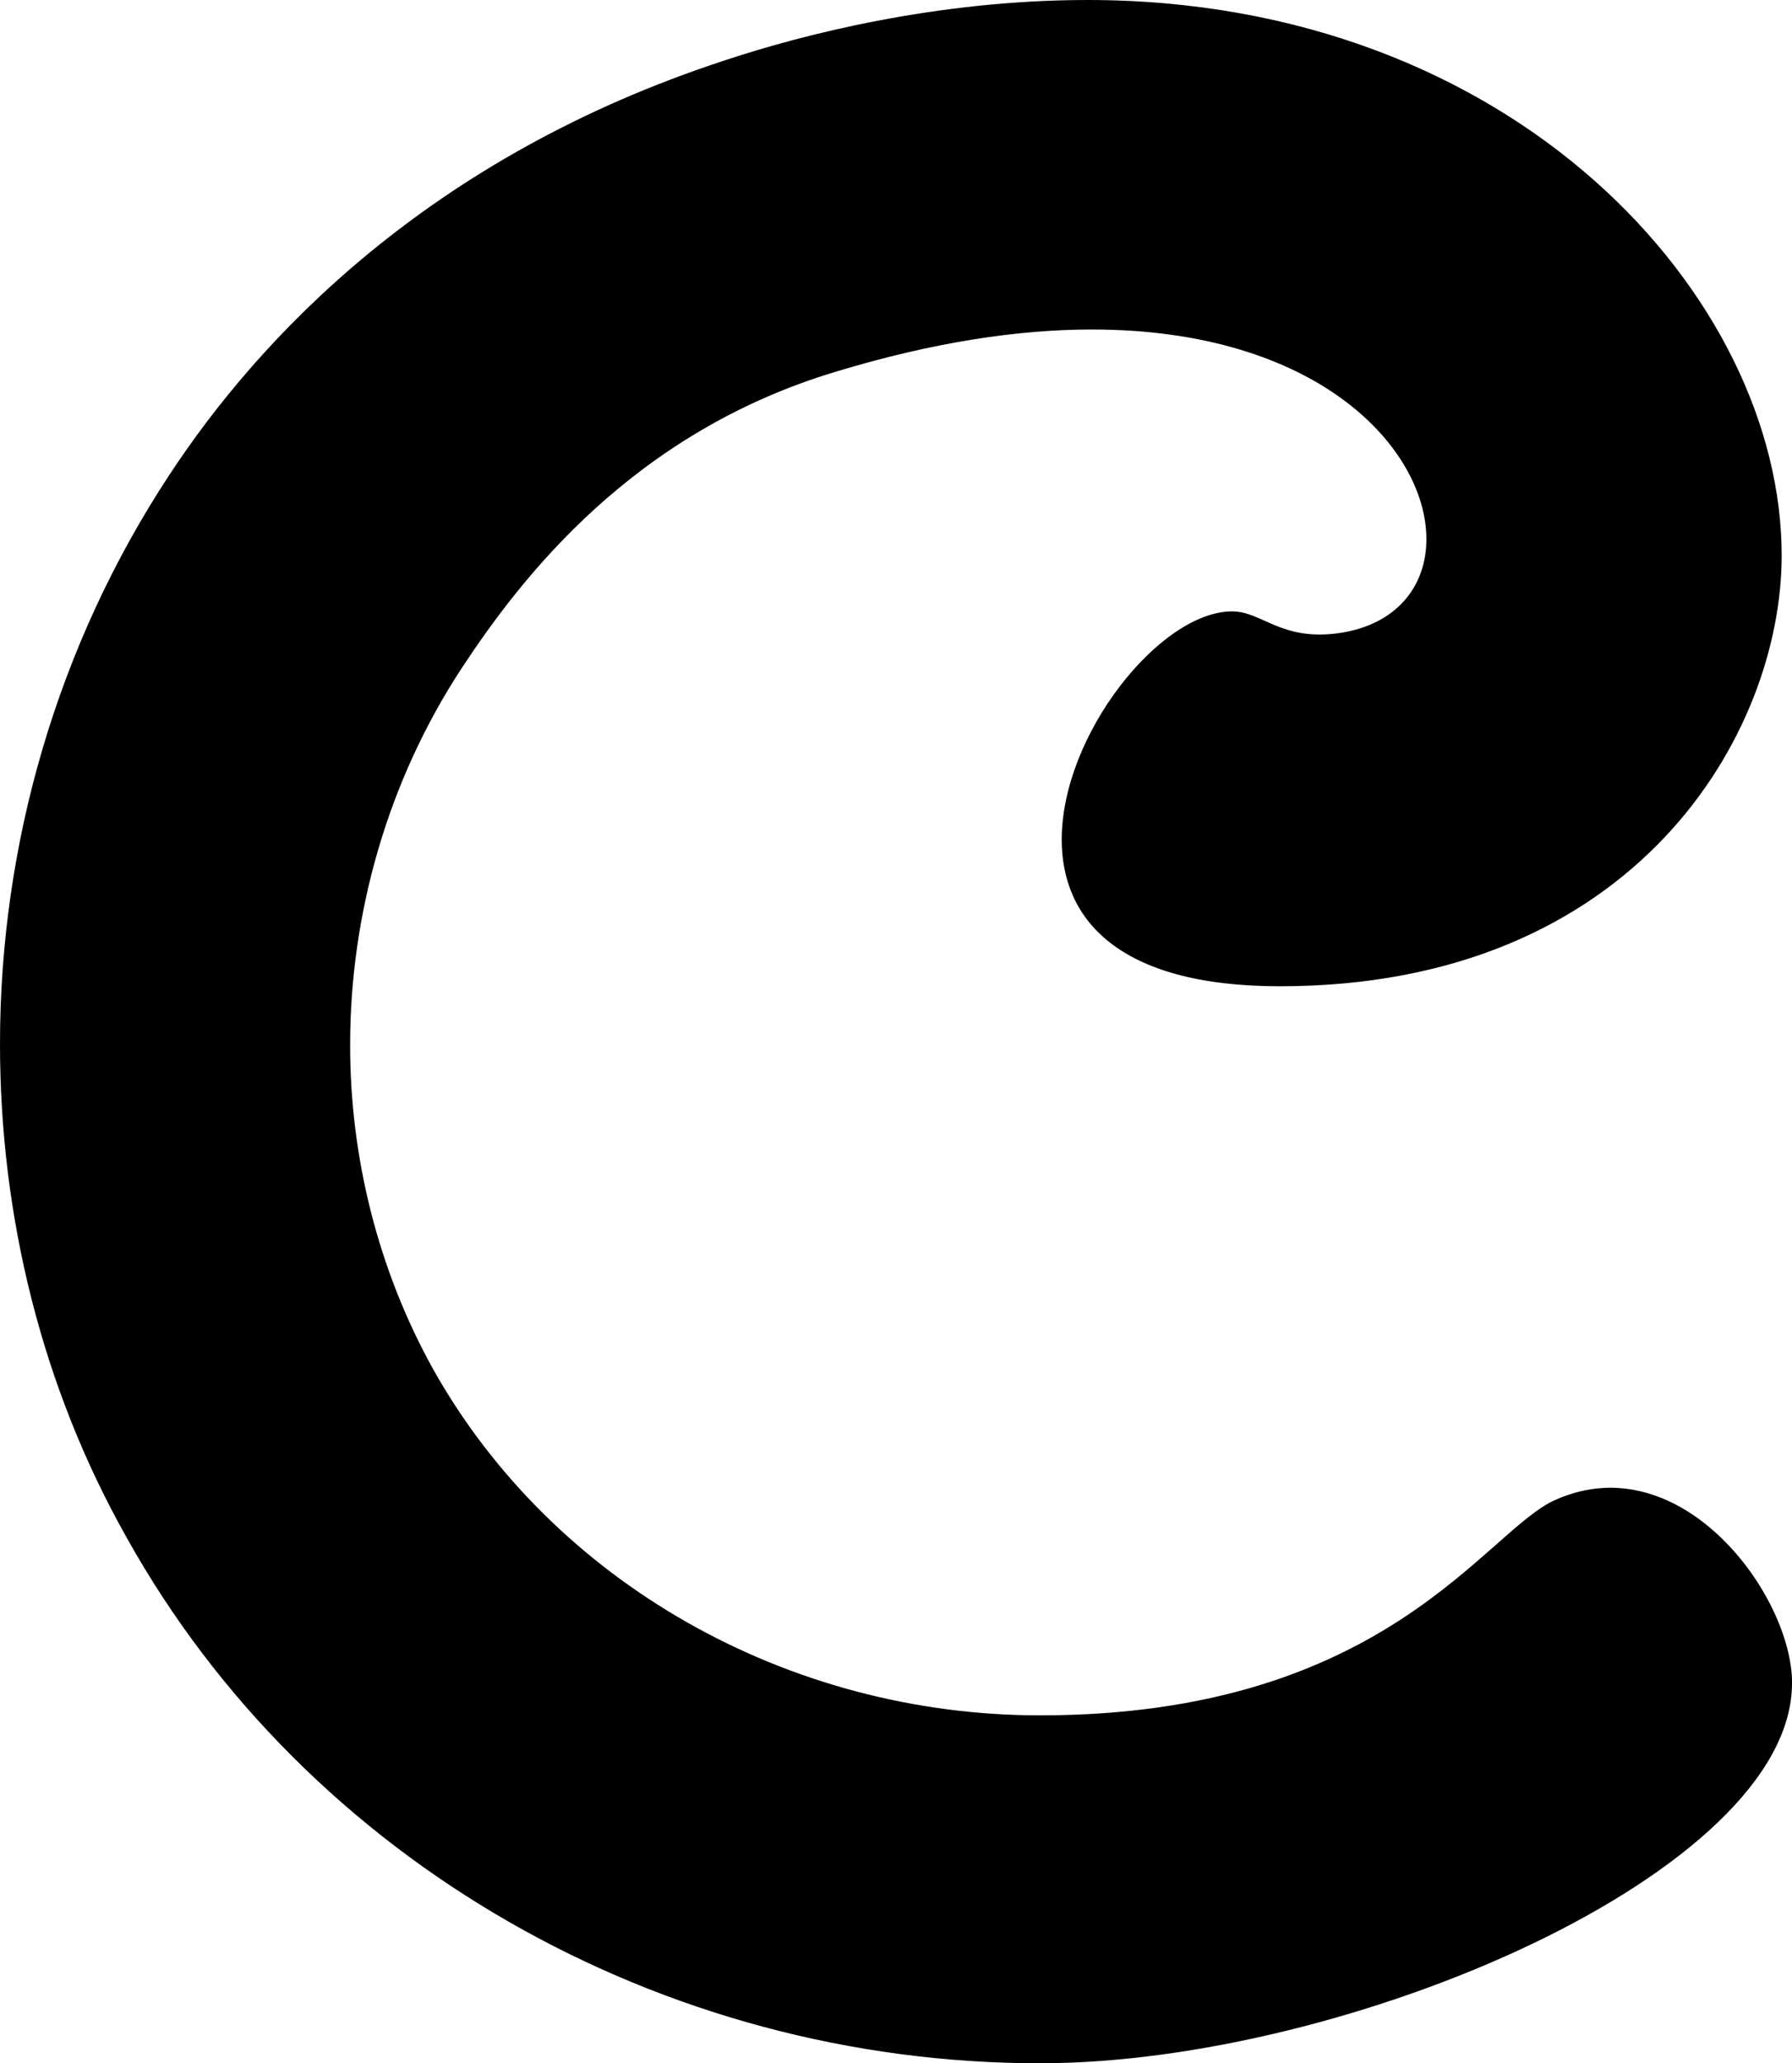 <?xml version="1.0" encoding="UTF-8" standalone="no"?>
<svg
   width="20.821"
   height="23.964"
   viewBox="0 0 20.821 23.964"
   fill="none"
   version="1.1"
   id="svg6"
   xmlns="http://www.w3.org/2000/svg"
   xmlns:svg="http://www.w3.org/2000/svg">
  <defs
     id="defs6" />
  <path
     d="m 20.821,19.55 c 0,2.195 -5.154,4.414 -8.739,4.414 -4.394,0 -8.51,-2.339 -10.61,-6.105 C 0.483,16.108 0,14.117 0,12.126 0,9.811 0.664,7.496 1.967,5.517 3.006,3.934 4.973,1.823 8.437,0.696 9.306,0.408 10.875,0 12.638,0 c 4.949,0 8.063,3.442 8.063,6.453 0,2.063 -1.69,5.002 -5.83,5.002 -1.895,0 -2.535,-0.792 -2.535,-1.703 0,-1.223 1.147,-2.651 1.98,-2.651 0.35,0 0.567,0.348 1.243,0.252 0.664,-0.096 1.014,-0.54 1.014,-1.091 0,-1.043 -1.243,-2.435 -3.887,-2.435 -0.845,0 -1.835,0.144 -2.981,0.492 -2.354,0.708 -3.645,2.387 -4.333,3.43 -0.869,1.319 -1.304,2.867 -1.304,4.39 0,1.307 0.326,2.615 0.966,3.766 1.388,2.471 4.116,4.018 7.049,4.018 4.043,0 5.178,-2.159 5.999,-2.507 1.448,-0.636 2.74,1.103 2.74,2.135 z"
     fill="#000000"
     id="path5" />
</svg>
